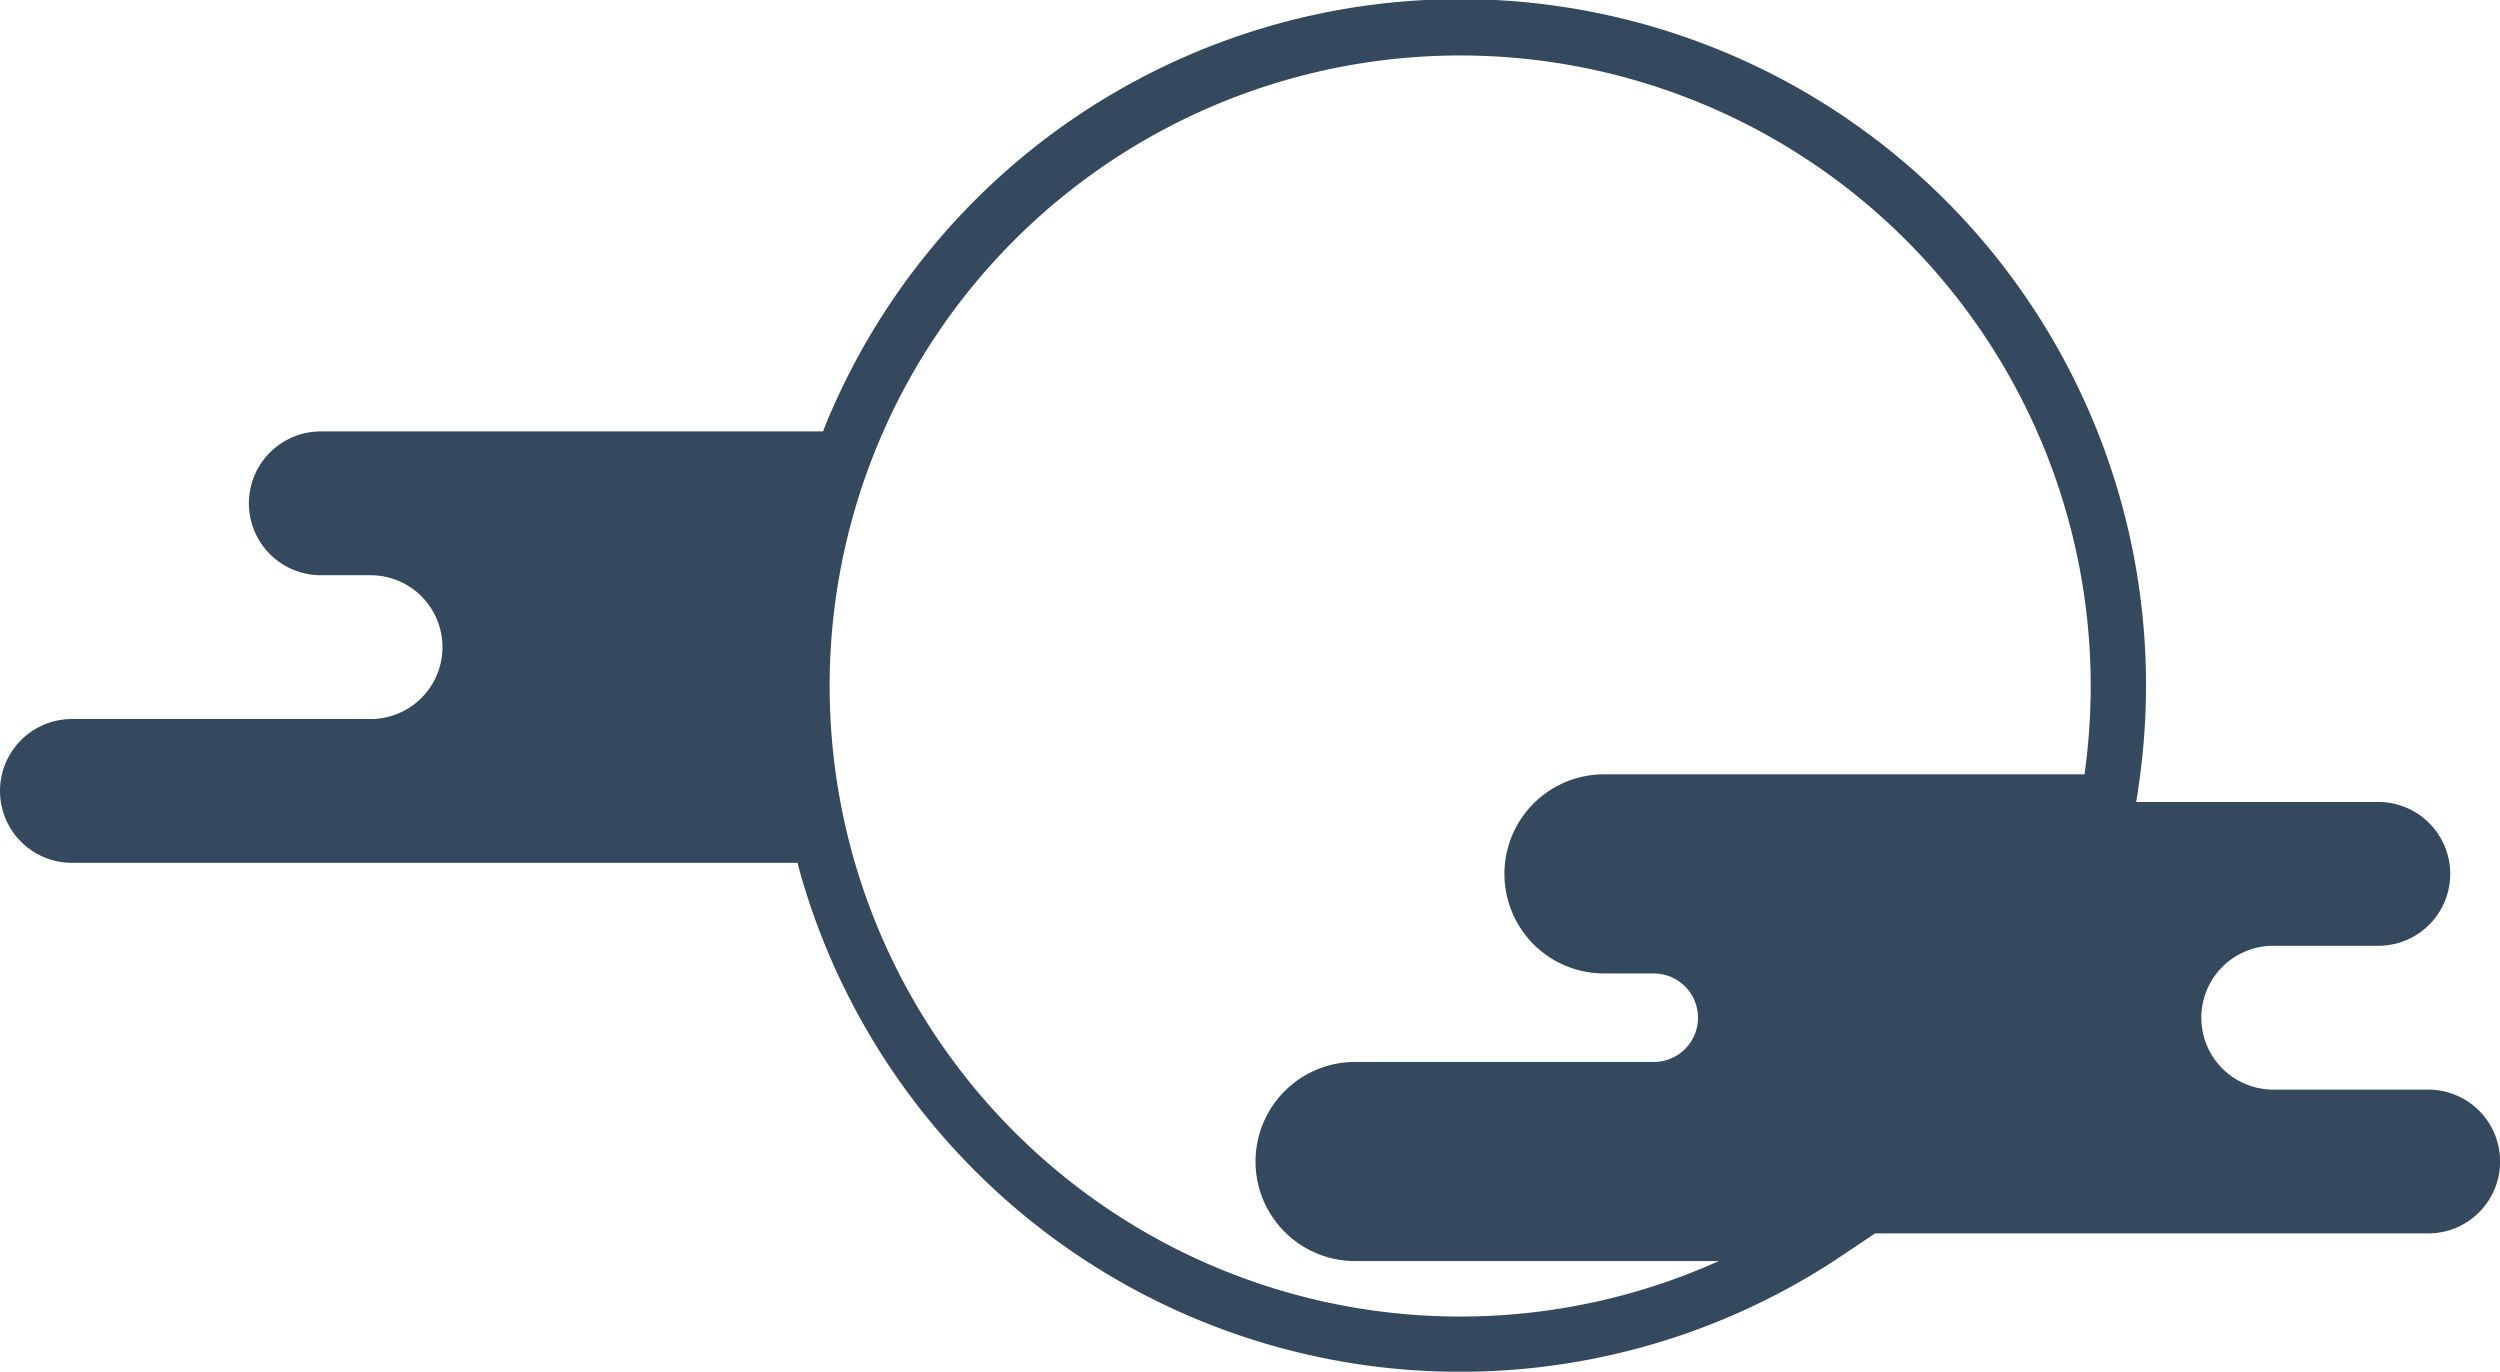 <svg xmlns="http://www.w3.org/2000/svg" viewBox="0 0 226 124"><defs><style>.cls-1{fill:#34495e;}</style></defs><title>the-sun</title><g id="Layer_2" data-name="Layer 2"><g id="Layer_1-2" data-name="Layer 1"><path class="cls-1" d="M142.16,76.17a3.58,3.58,0,0,0-.26.29l.27-.29Z"/><path class="cls-1" d="M142.17,76.17l-.27.29a3.58,3.58,0,0,1,.26-.29Z"/><path class="cls-1" d="M142.16,76.17a3.58,3.58,0,0,0-.26.29l.27-.29Zm0,0a3.58,3.58,0,0,0-.26.29l.27-.29Z"/><path class="cls-1" d="M219.5,98.5h-14a6.5,6.5,0,1,1,0-13H215a6.5,6.5,0,0,0,0-13H193.11c.14-.83.26-1.67.37-2.5a63,63,0,0,0,.52-8A62,62,0,0,0,74.8,38c-.13.32-.27.65-.39,1H29a6.5,6.5,0,0,0,0,13h4.5a6.5,6.5,0,1,1,0,13H6.5a6.5,6.5,0,0,0,0,13H72.1c.05.22.11.45.17.67A62,62,0,0,0,165.77,114h0l.63-.42,3.11-2.08h50a6.5,6.5,0,0,0,0-13ZM188.44,70H145a9,9,0,0,0,0,18h4.5a4,4,0,1,1,0,8h-27a9,9,0,0,0,0,18h32.88A57,57,0,1,1,189,62,57.93,57.93,0,0,1,188.44,70Zm-46.28,6.17a3.58,3.58,0,0,0-.26.29l.27-.29Z"/><path class="cls-1" d="M142.17,76.17l-.27.29a3.58,3.58,0,0,1,.26-.29Z"/></g></g></svg>